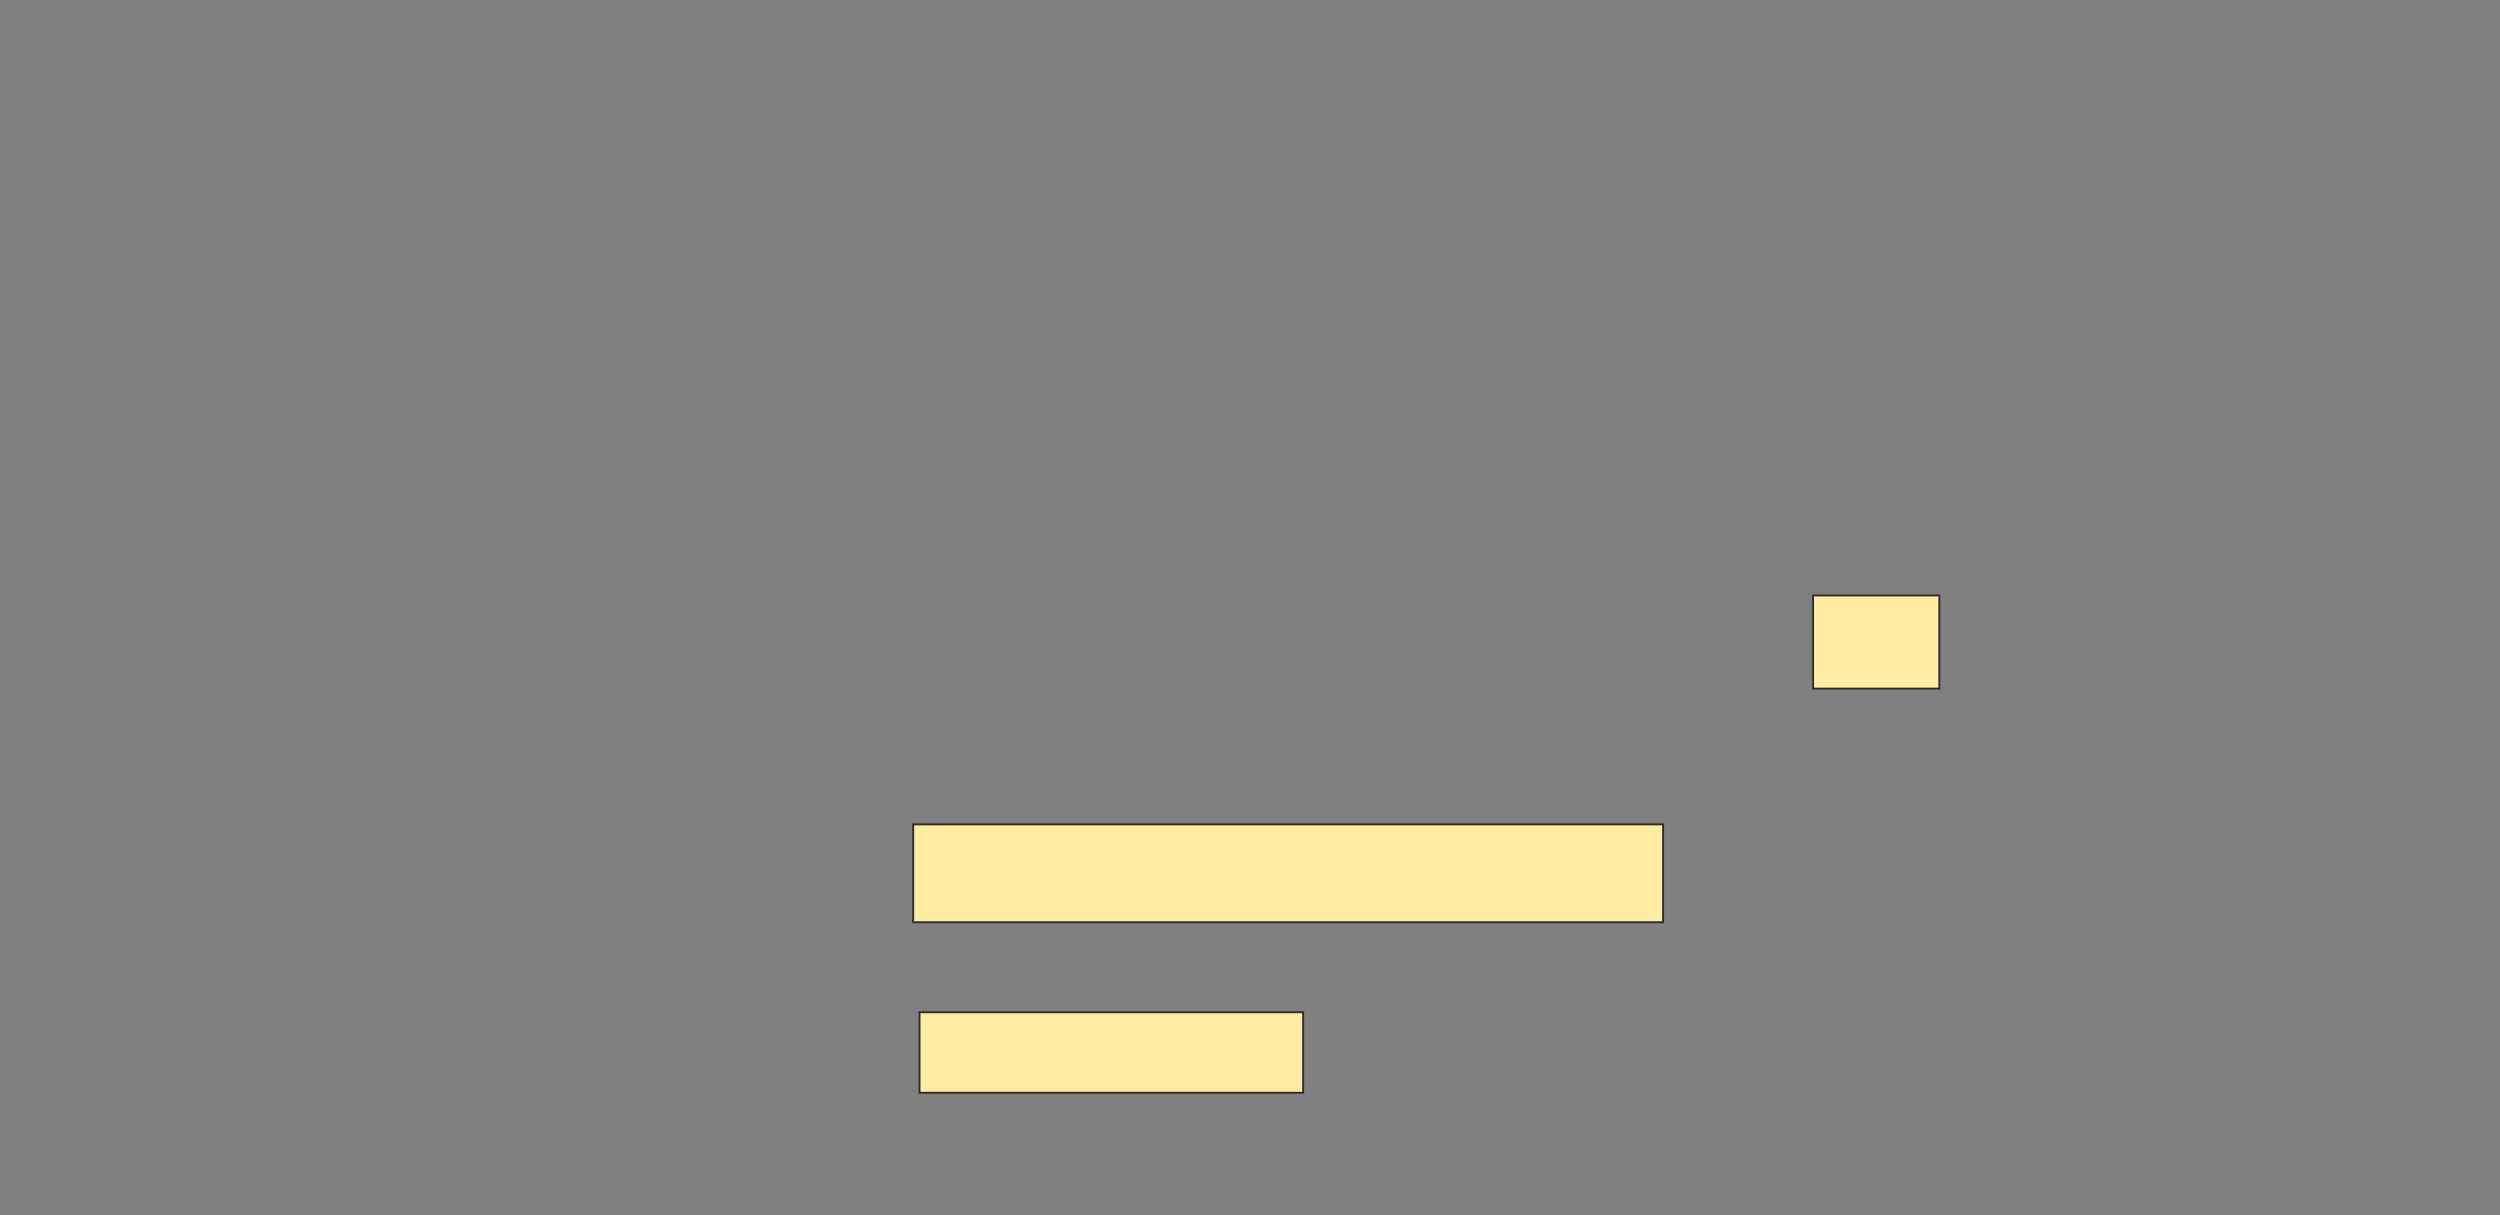 <svg height="631" width="1298" xmlns="http://www.w3.org/2000/svg"><rect width="100%" height="100%" fill="#808080" stroke="none"/><path fill="#FFEBA2" stroke="#2D2D2D" d="M941.344 309.164H1006.918V357.525H941.344z"/><path fill="#FFEBA2" stroke="#2D2D2D" stroke-dasharray="null" stroke-linecap="null" stroke-linejoin="null" d="M474.131 428.016H863.475V478.836H474.131z"/><path fill="#FFEBA2" stroke="#2D2D2D" stroke-dasharray="null" stroke-linecap="null" stroke-linejoin="null" d="M477.41 525.557H676.59V567.36H477.41z"/></svg>